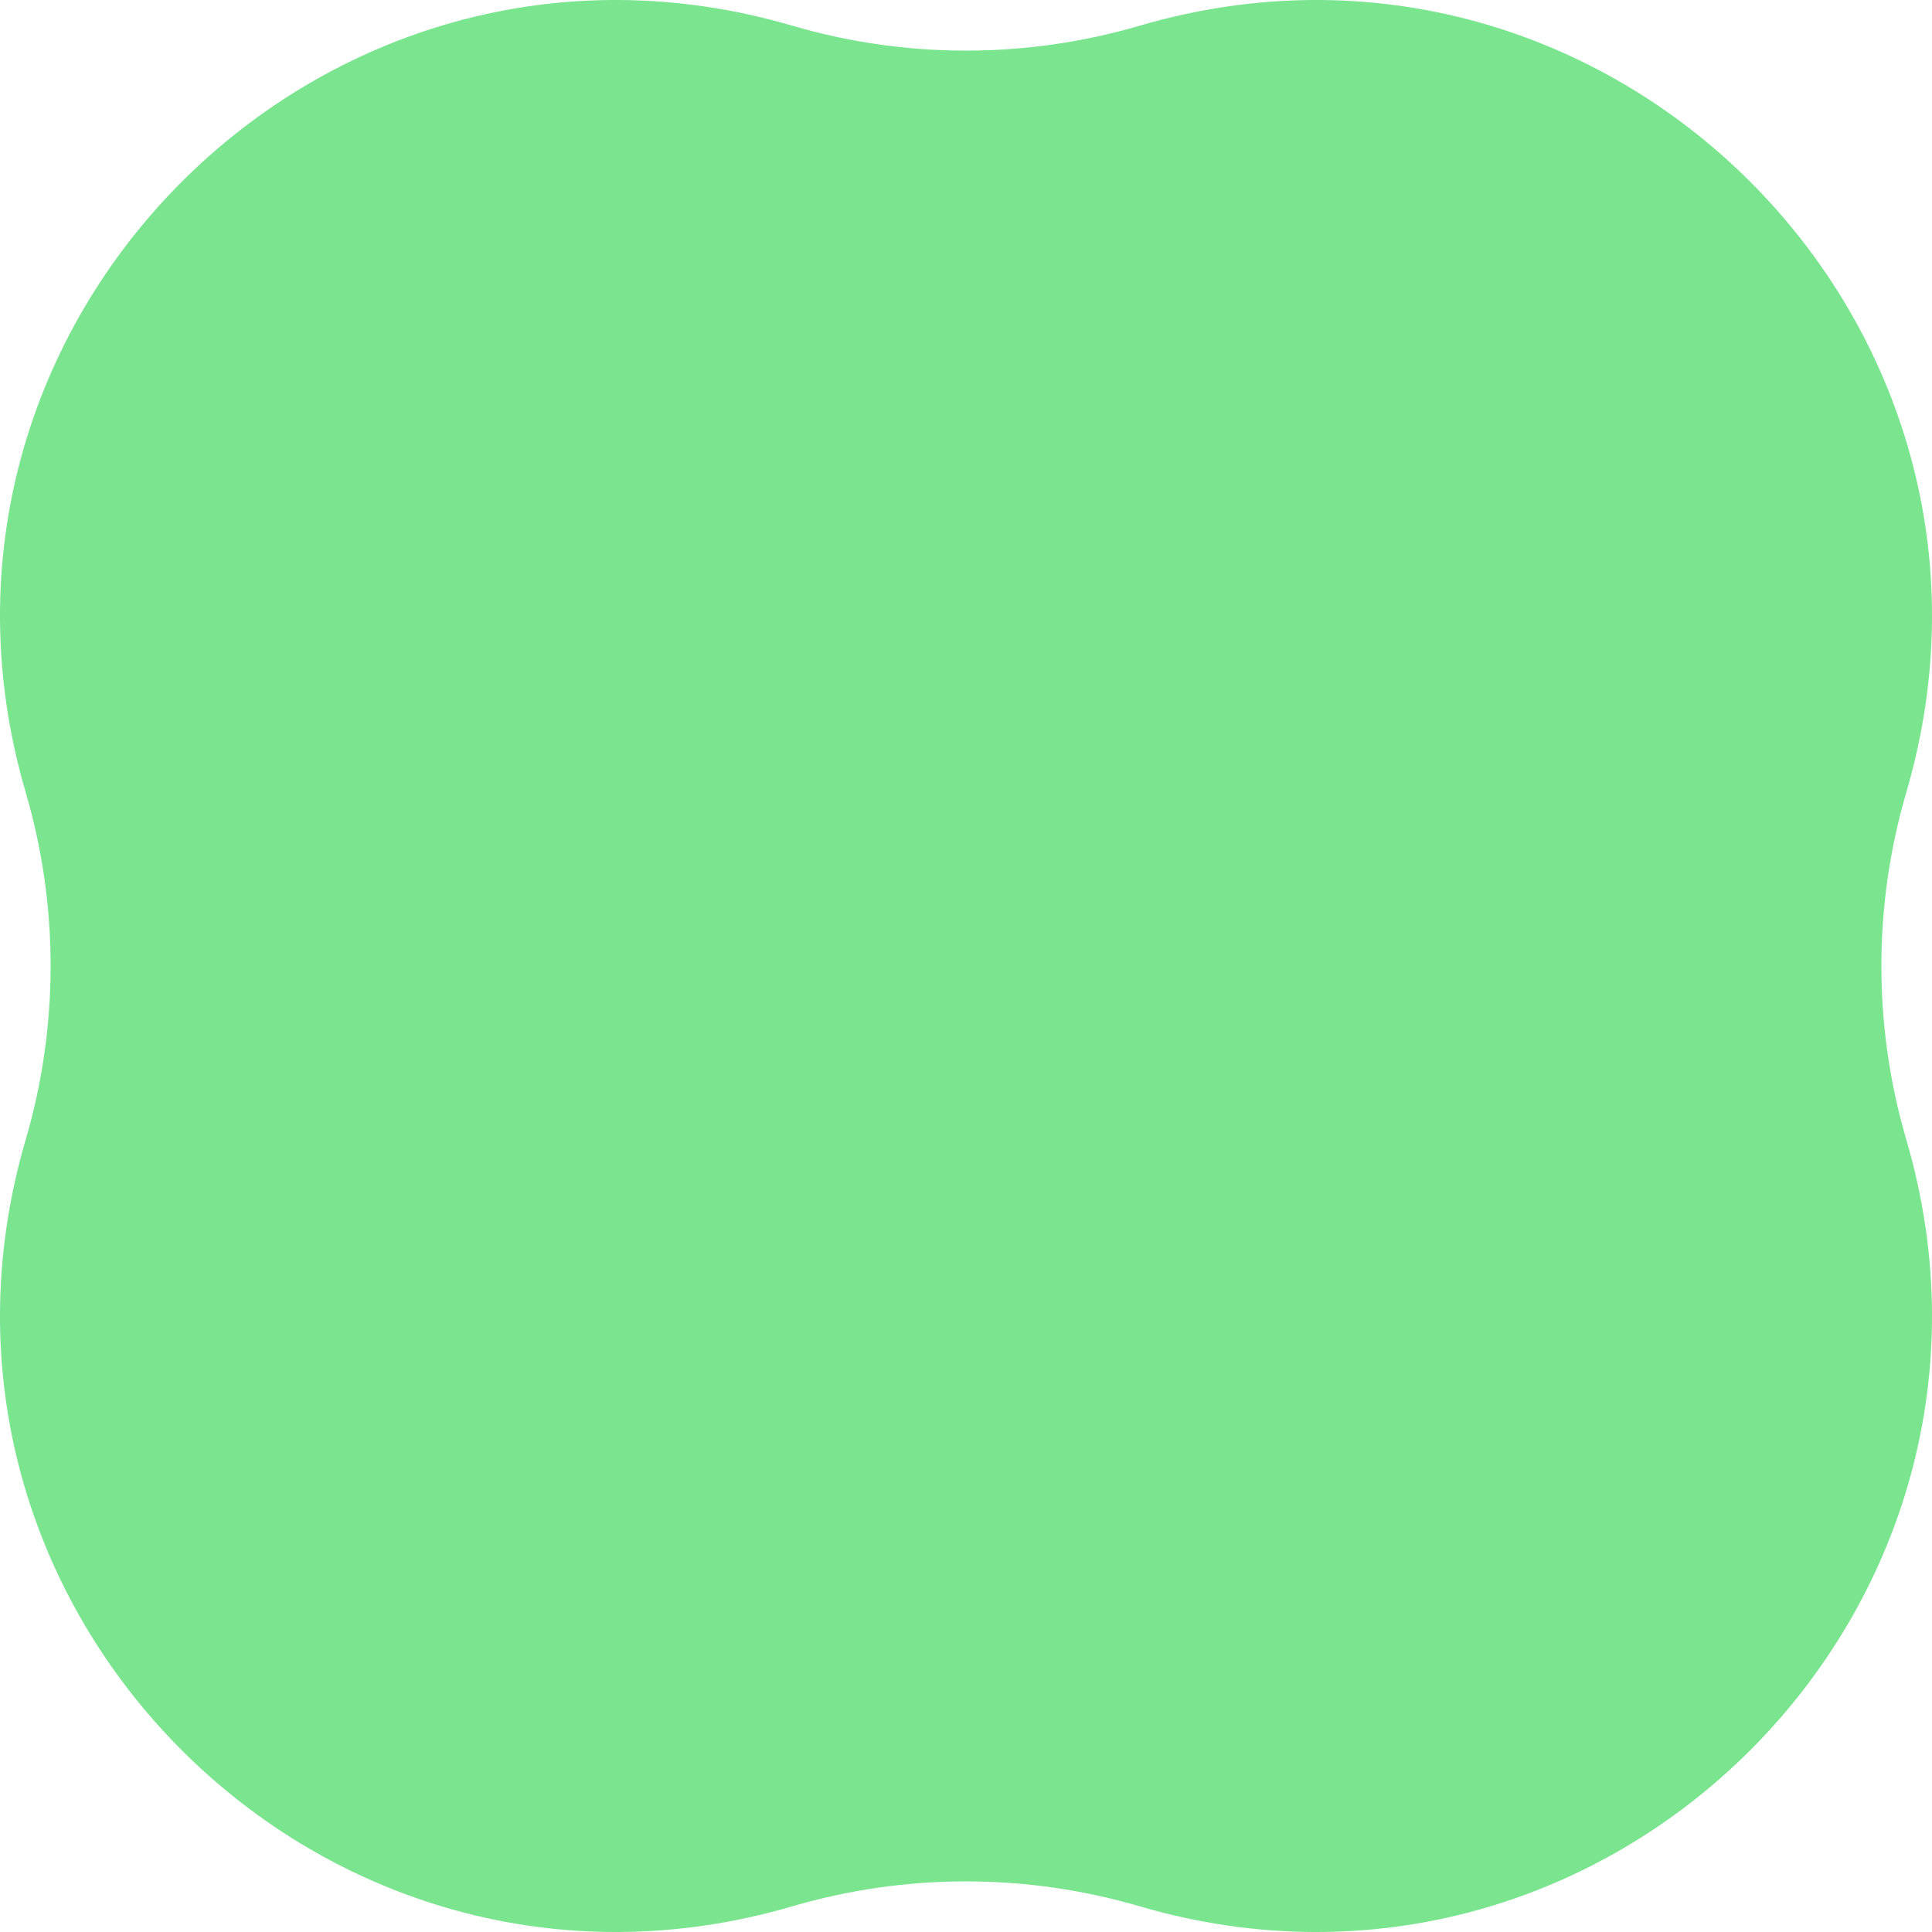 <svg width="20" height="20" viewBox="0 0 20 20" fill="none" xmlns="http://www.w3.org/2000/svg">
<g clip-path="url(#clip0_89_19821)">
<path d="M0.266 8.202C-1.155 3.35 3.35 -1.155 8.202 0.266C9.376 0.61 10.624 0.61 11.798 0.266C16.65 -1.155 21.155 3.35 19.734 8.202C19.39 9.376 19.39 10.624 19.734 11.798C21.155 16.65 16.65 21.155 11.798 19.734C10.624 19.39 9.376 19.39 8.202 19.734C3.35 21.155 -1.155 16.65 0.266 11.798C0.61 10.624 0.61 9.376 0.266 8.202Z" fill="#7BE48F"/>
</g>
<defs>
<clipPath id="clip0_89_19821">
<rect width="20" height="20" fill="white"/>
</clipPath>
</defs>
</svg>
